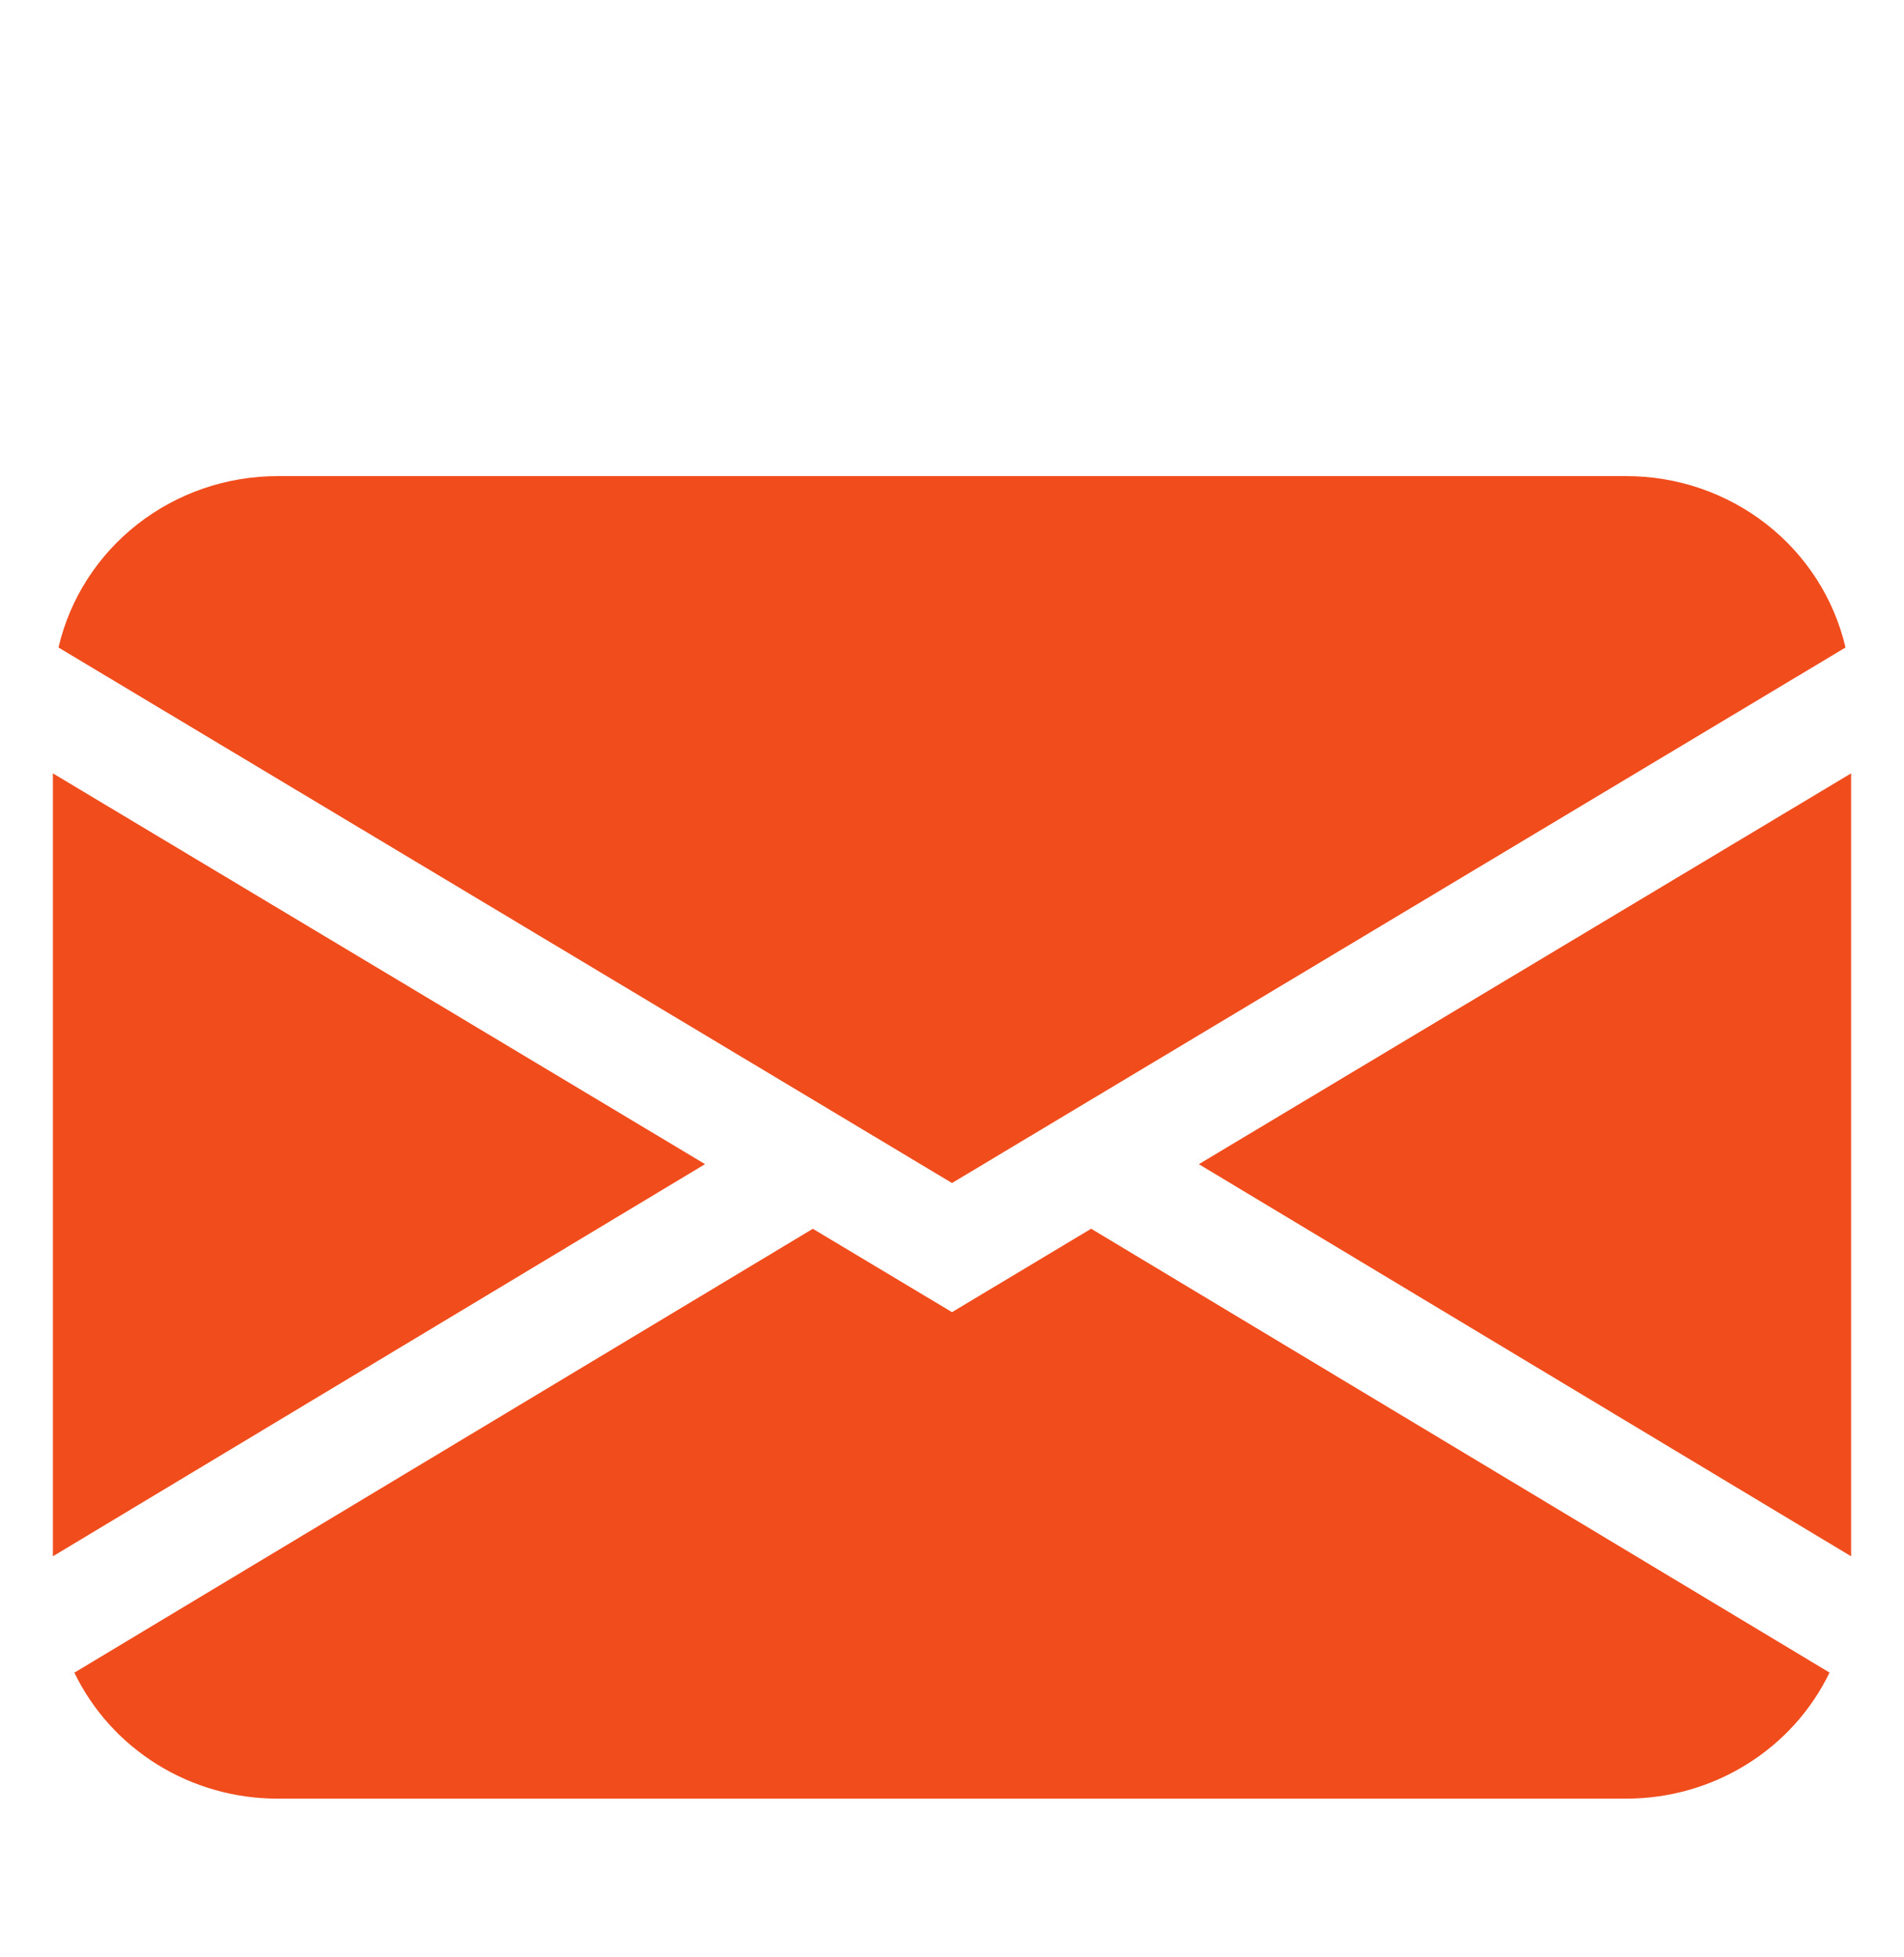 <svg id="advatage-10" width="36" height="37" viewBox="0 0 36 37" fill="none" xmlns="http://www.w3.org/2000/svg">
<path d="M1.106 12.24C1.32 11.319 1.847 10.498 2.6 9.909C3.353 9.32 4.287 9 5.25 9H30.75C31.713 9 32.647 9.32 33.4 9.909C34.153 10.498 34.679 11.319 34.894 12.24L18 22.363L1.106 12.24ZM1 14.619V29.419L13.331 22.006L1 14.619ZM15.367 23.229L1.406 31.619C1.751 32.332 2.295 32.934 2.976 33.356C3.656 33.777 4.445 34.001 5.25 34H30.75C31.555 34 32.343 33.776 33.023 33.354C33.704 32.932 34.248 32.33 34.592 31.617L20.631 23.227L18 24.804L15.367 23.227V23.229ZM22.669 22.008L35 29.419V14.619L22.669 22.006V22.008Z" fill="#F14C1C"/>
</svg>
